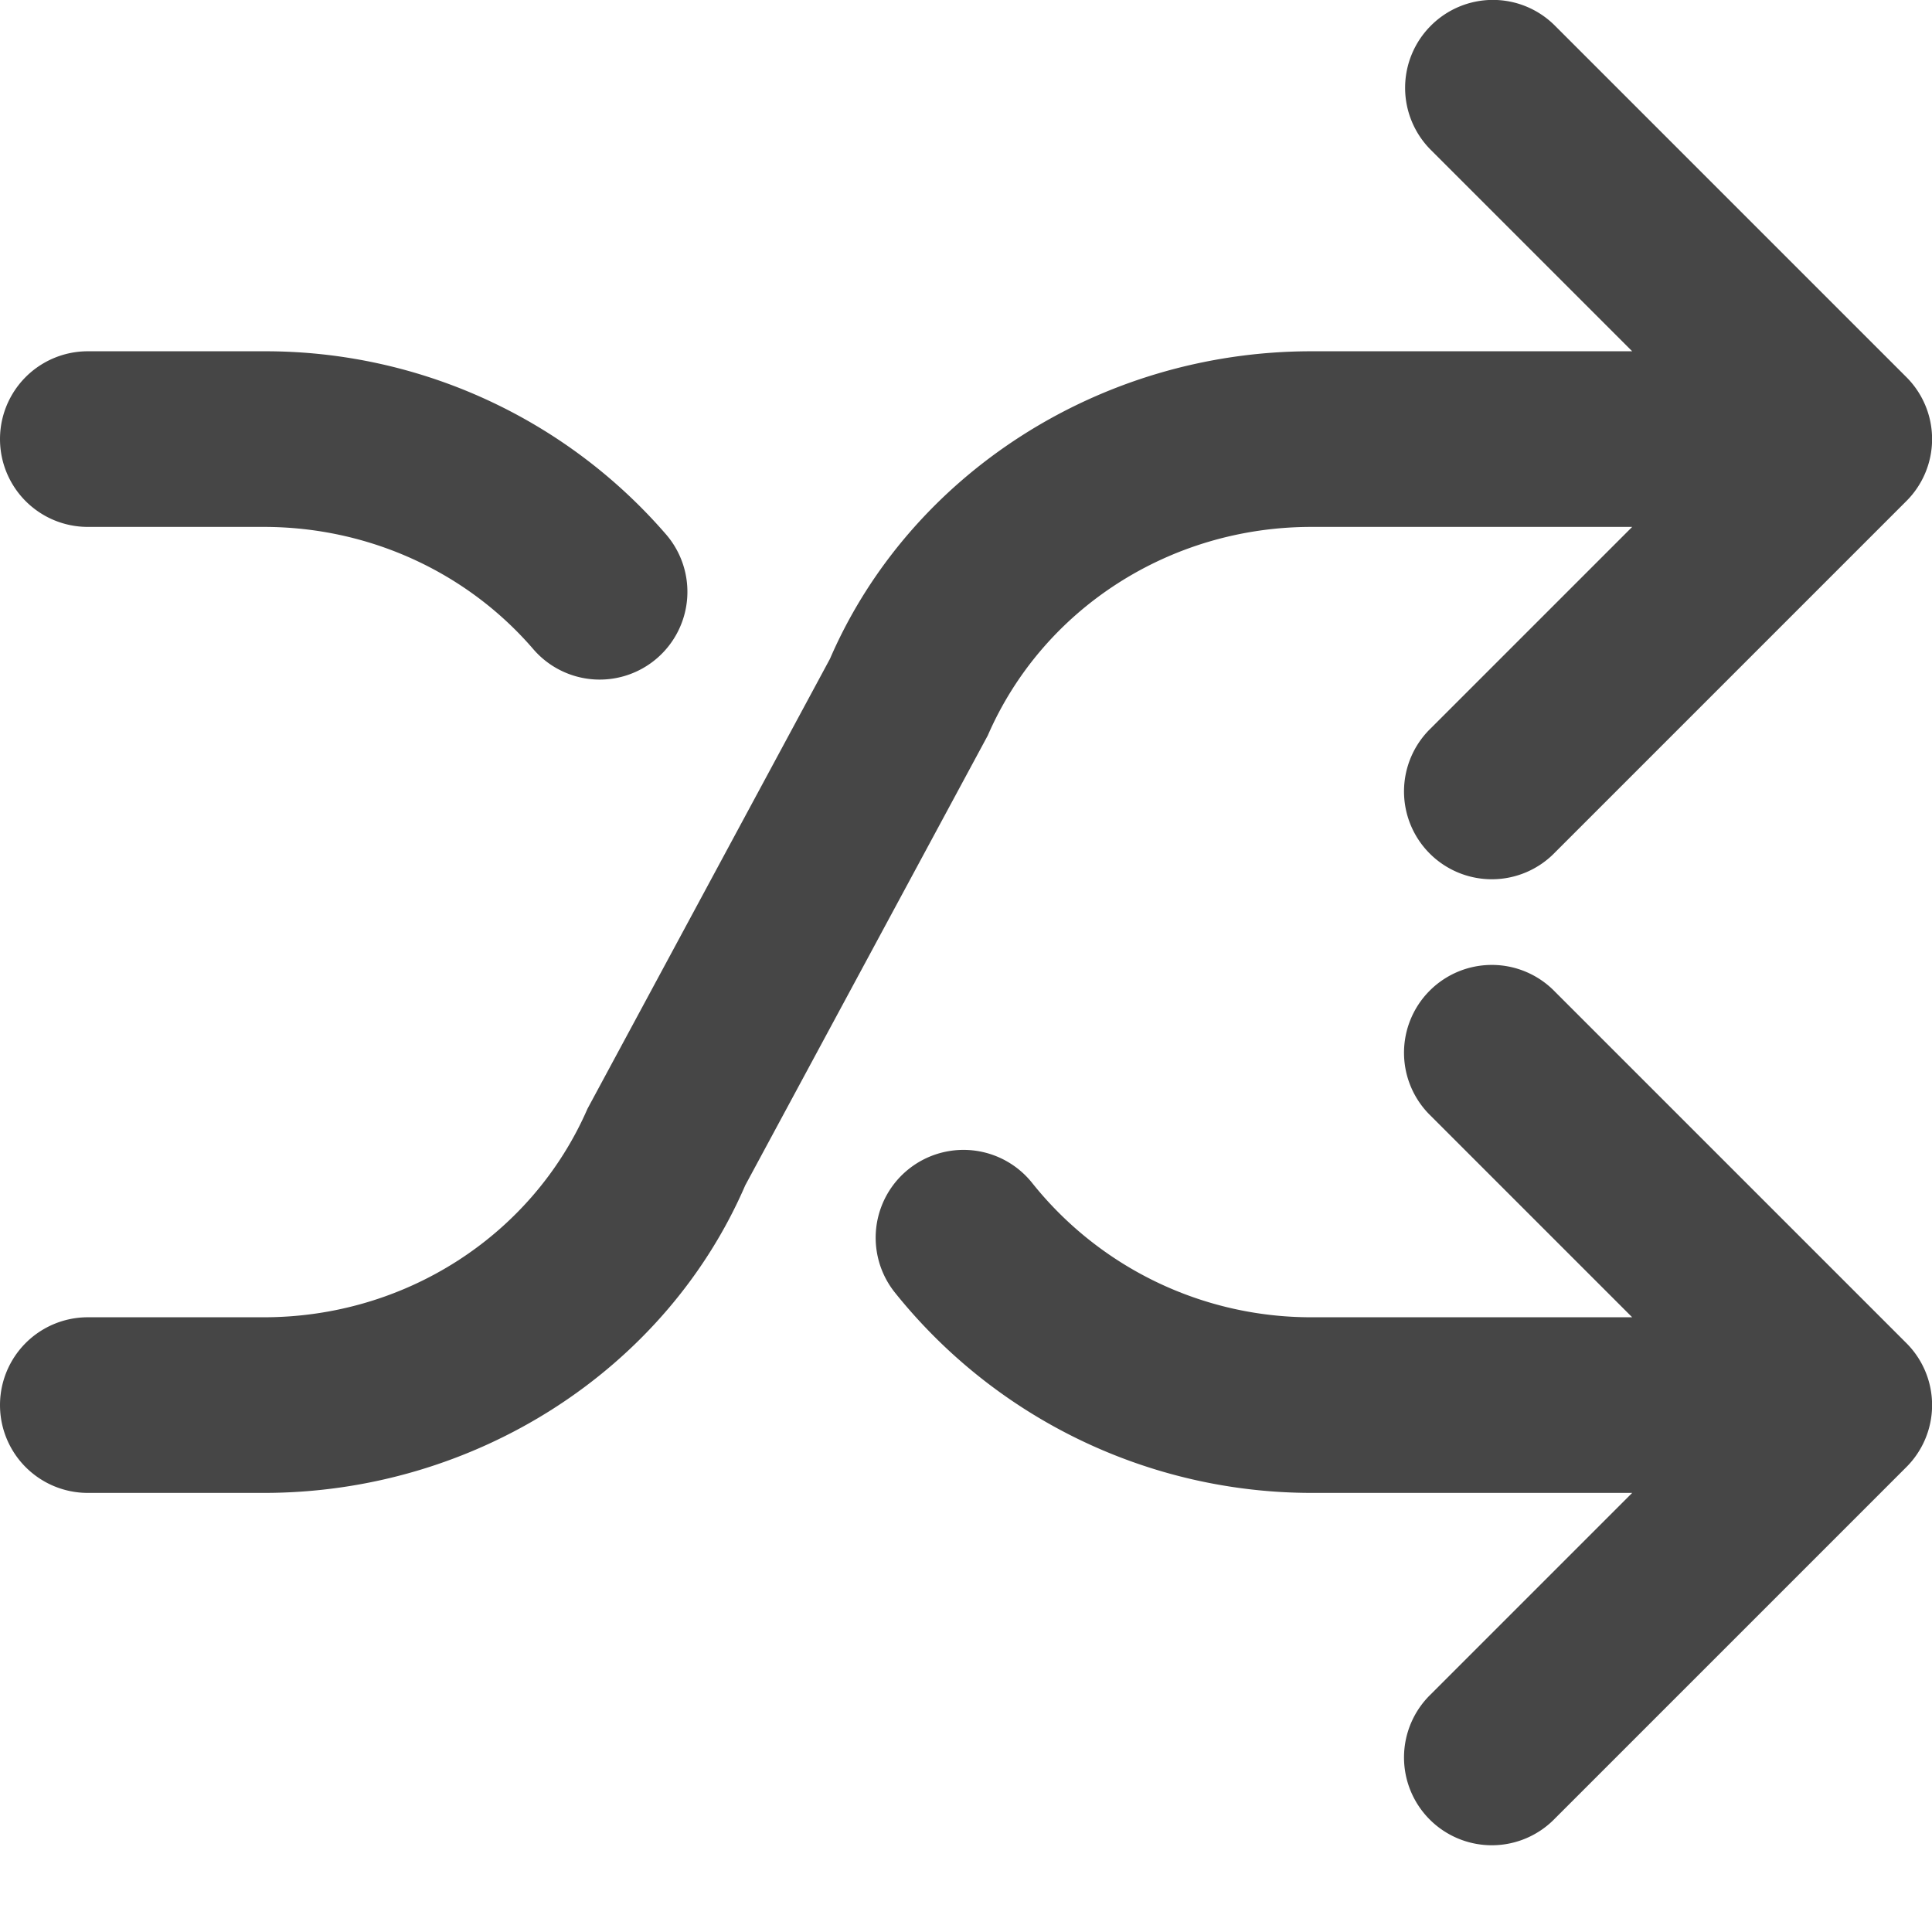<svg xmlns="http://www.w3.org/2000/svg" viewBox="0 0 22 22" height="1em" width="1em">
  <path d="M17.707.293a.997.997 0 0 0-1.414 0 1 1 0 0 0 0 1.414L18.586 4h-3.653c-2.408 0-4.574 1.404-5.482 3.502L6.69 12.625C6.062 14.067 4.616 15 3.004 15H1a1 1 0 1 0 0 2h2.004c2.408 0 4.575-1.404 5.482-3.502l2.762-5.123C11.875 6.933 13.322 6 14.933 6h3.653l-2.293 2.293a1 1 0 1 0 1.414 1.414l4-4a.997.997 0 0 0 0-1.414l-4-4ZM1 6h2.004c1.187 0 2.305.507 3.067 1.39a.998.998 0 0 0 1.41.106 1 1 0 0 0 .104-1.41A6.032 6.032 0 0 0 3.005 4H1a1 1 0 1 0 0 2Z" fill="#464646"/>
  <path d="M17.707 11.293a1 1 0 1 0-1.414 1.414L18.586 15h-3.653a4.064 4.064 0 0 1-3.176-1.525 1 1 0 0 0-1.571 1.238A6.082 6.082 0 0 0 14.933 17h3.653l-2.293 2.293a1 1 0 1 0 1.414 1.414l4-4a.997.997 0 0 0 0-1.414l-4-4Z" fill="#464646"/>
</svg>

